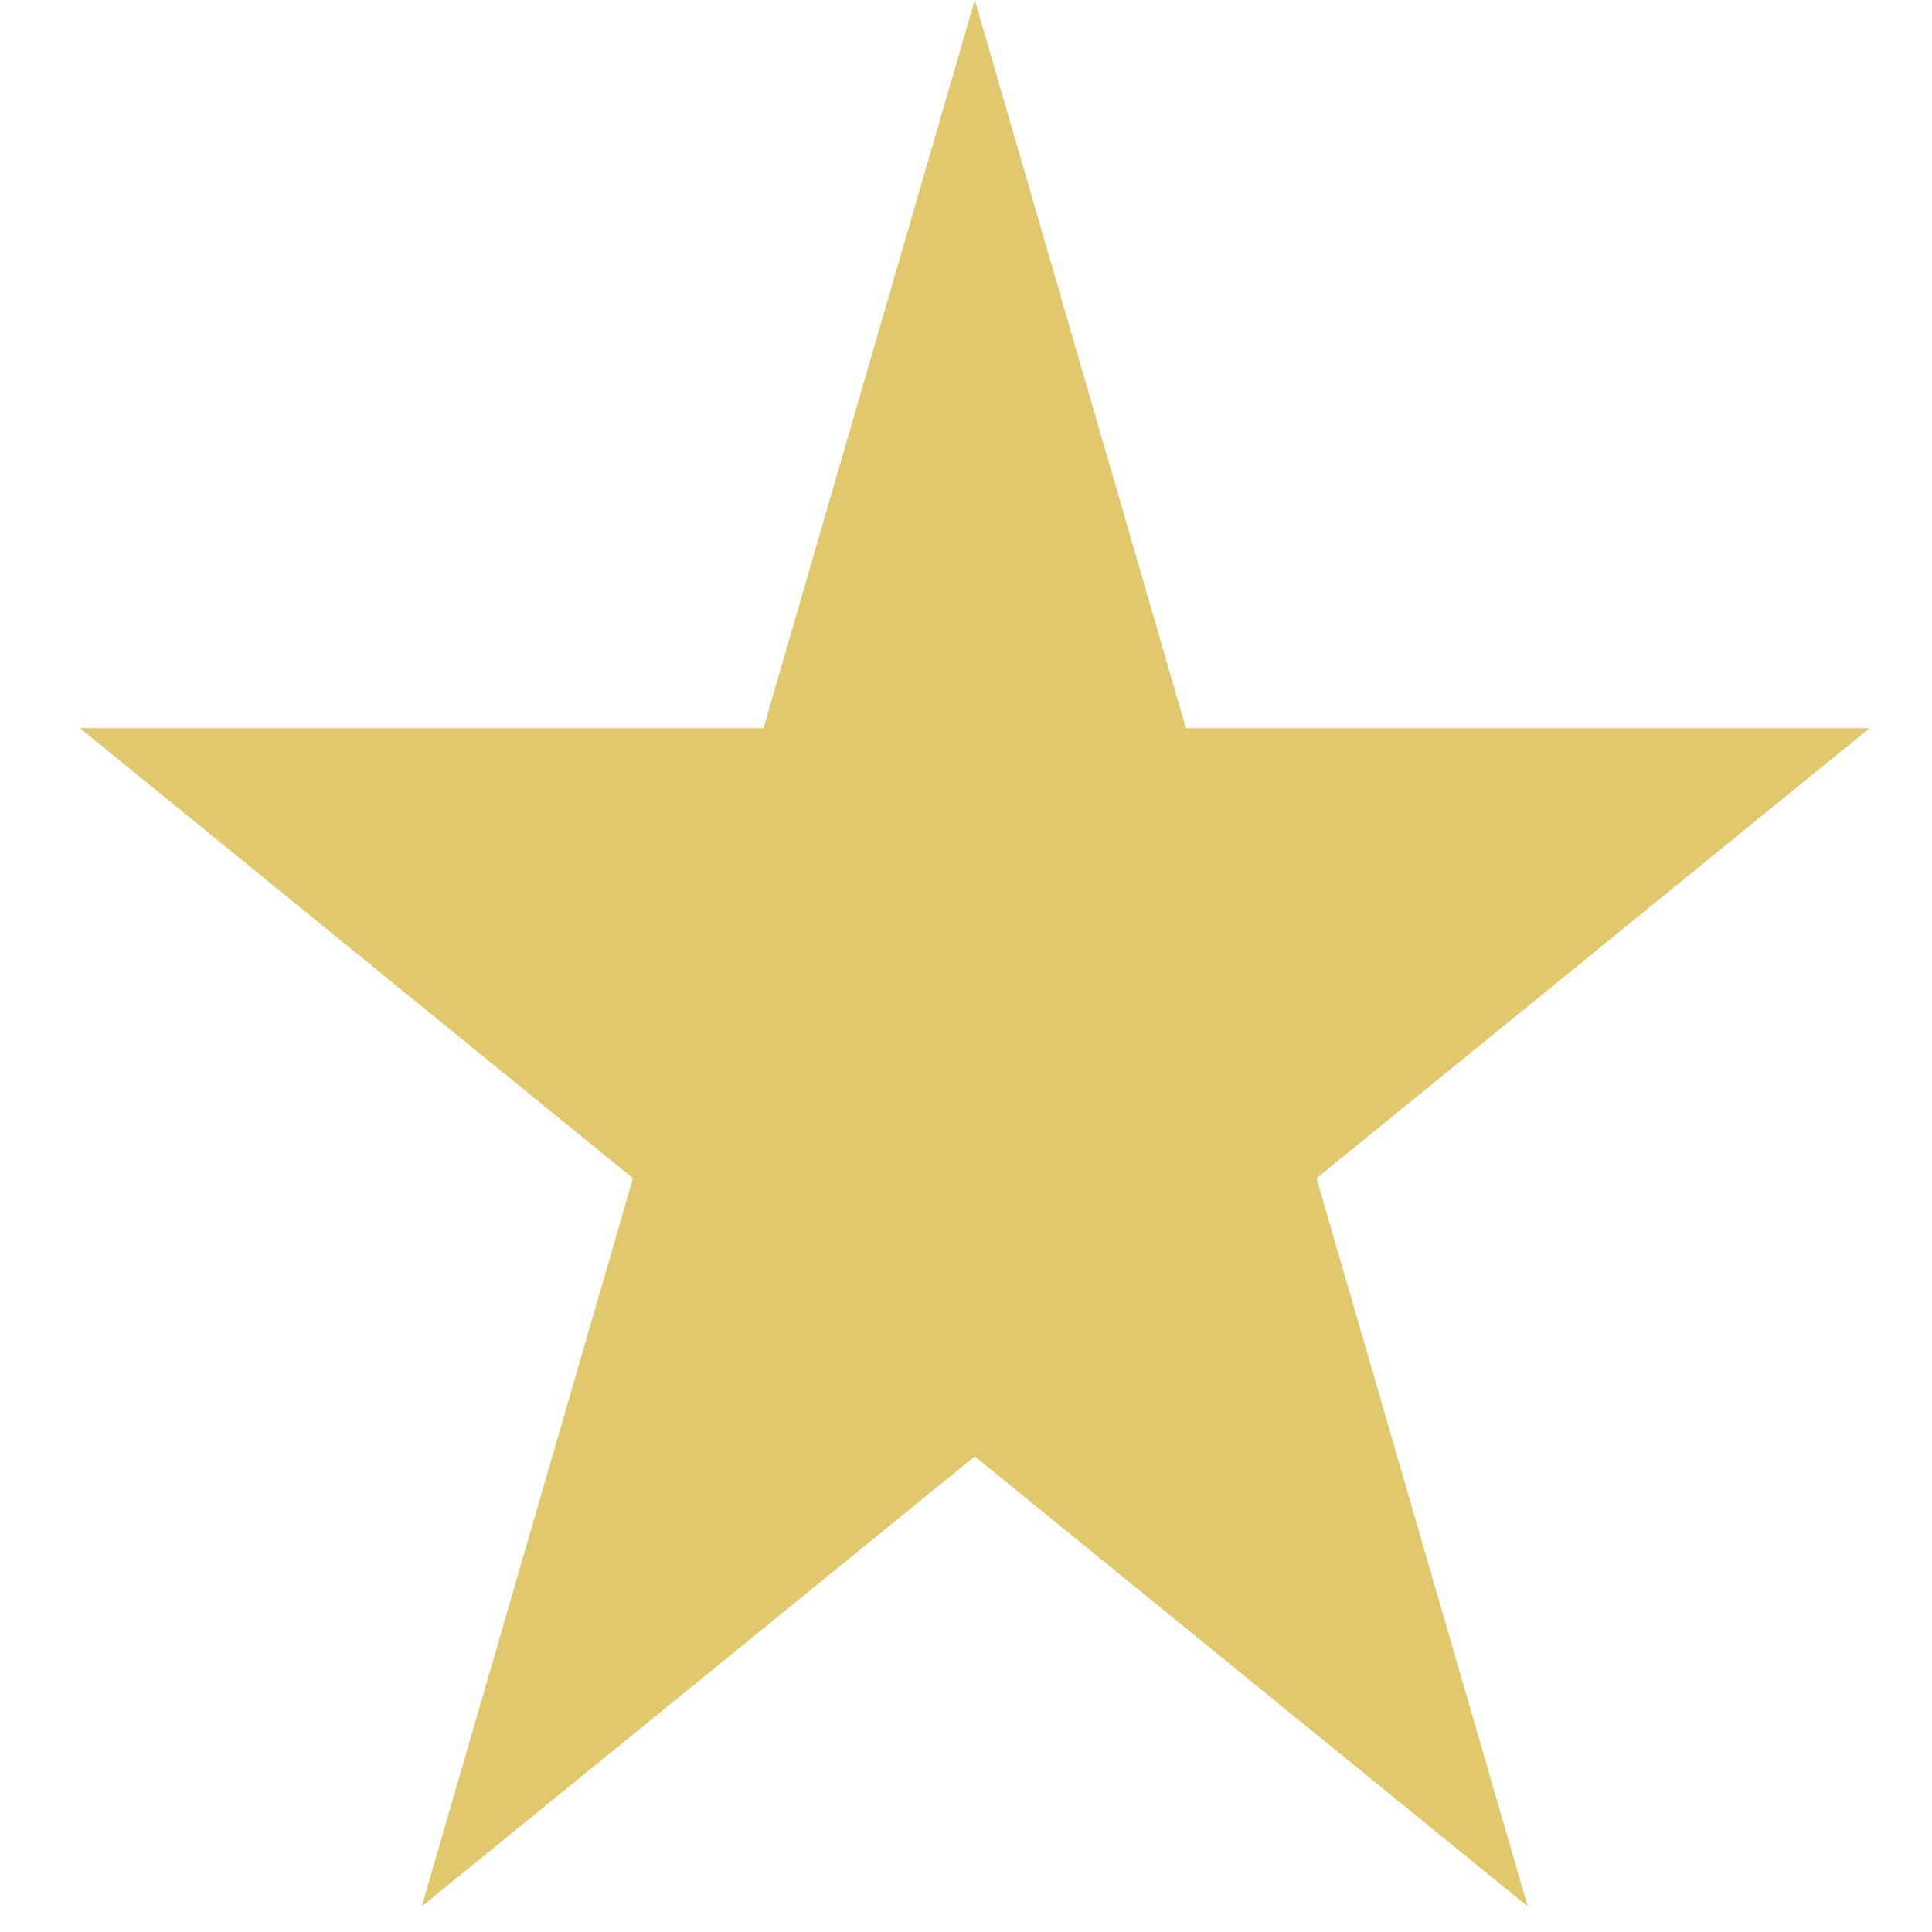 <svg width="22" height="22" viewBox="0 0 22 22" fill="none" xmlns="http://www.w3.org/2000/svg">
<path d="M11.1 1.795L13.024 8.431L13.129 8.792H13.505H19.882L14.676 13.029L14.419 13.238L14.511 13.556L16.47 20.31L11.415 16.196L11.1 15.939L10.784 16.196L5.729 20.31L7.688 13.556L7.78 13.238L7.523 13.029L2.317 8.792H8.694H9.07L9.174 8.431L11.1 1.795Z" fill="#E1C86C" stroke="#E1C86C"/>
</svg>

